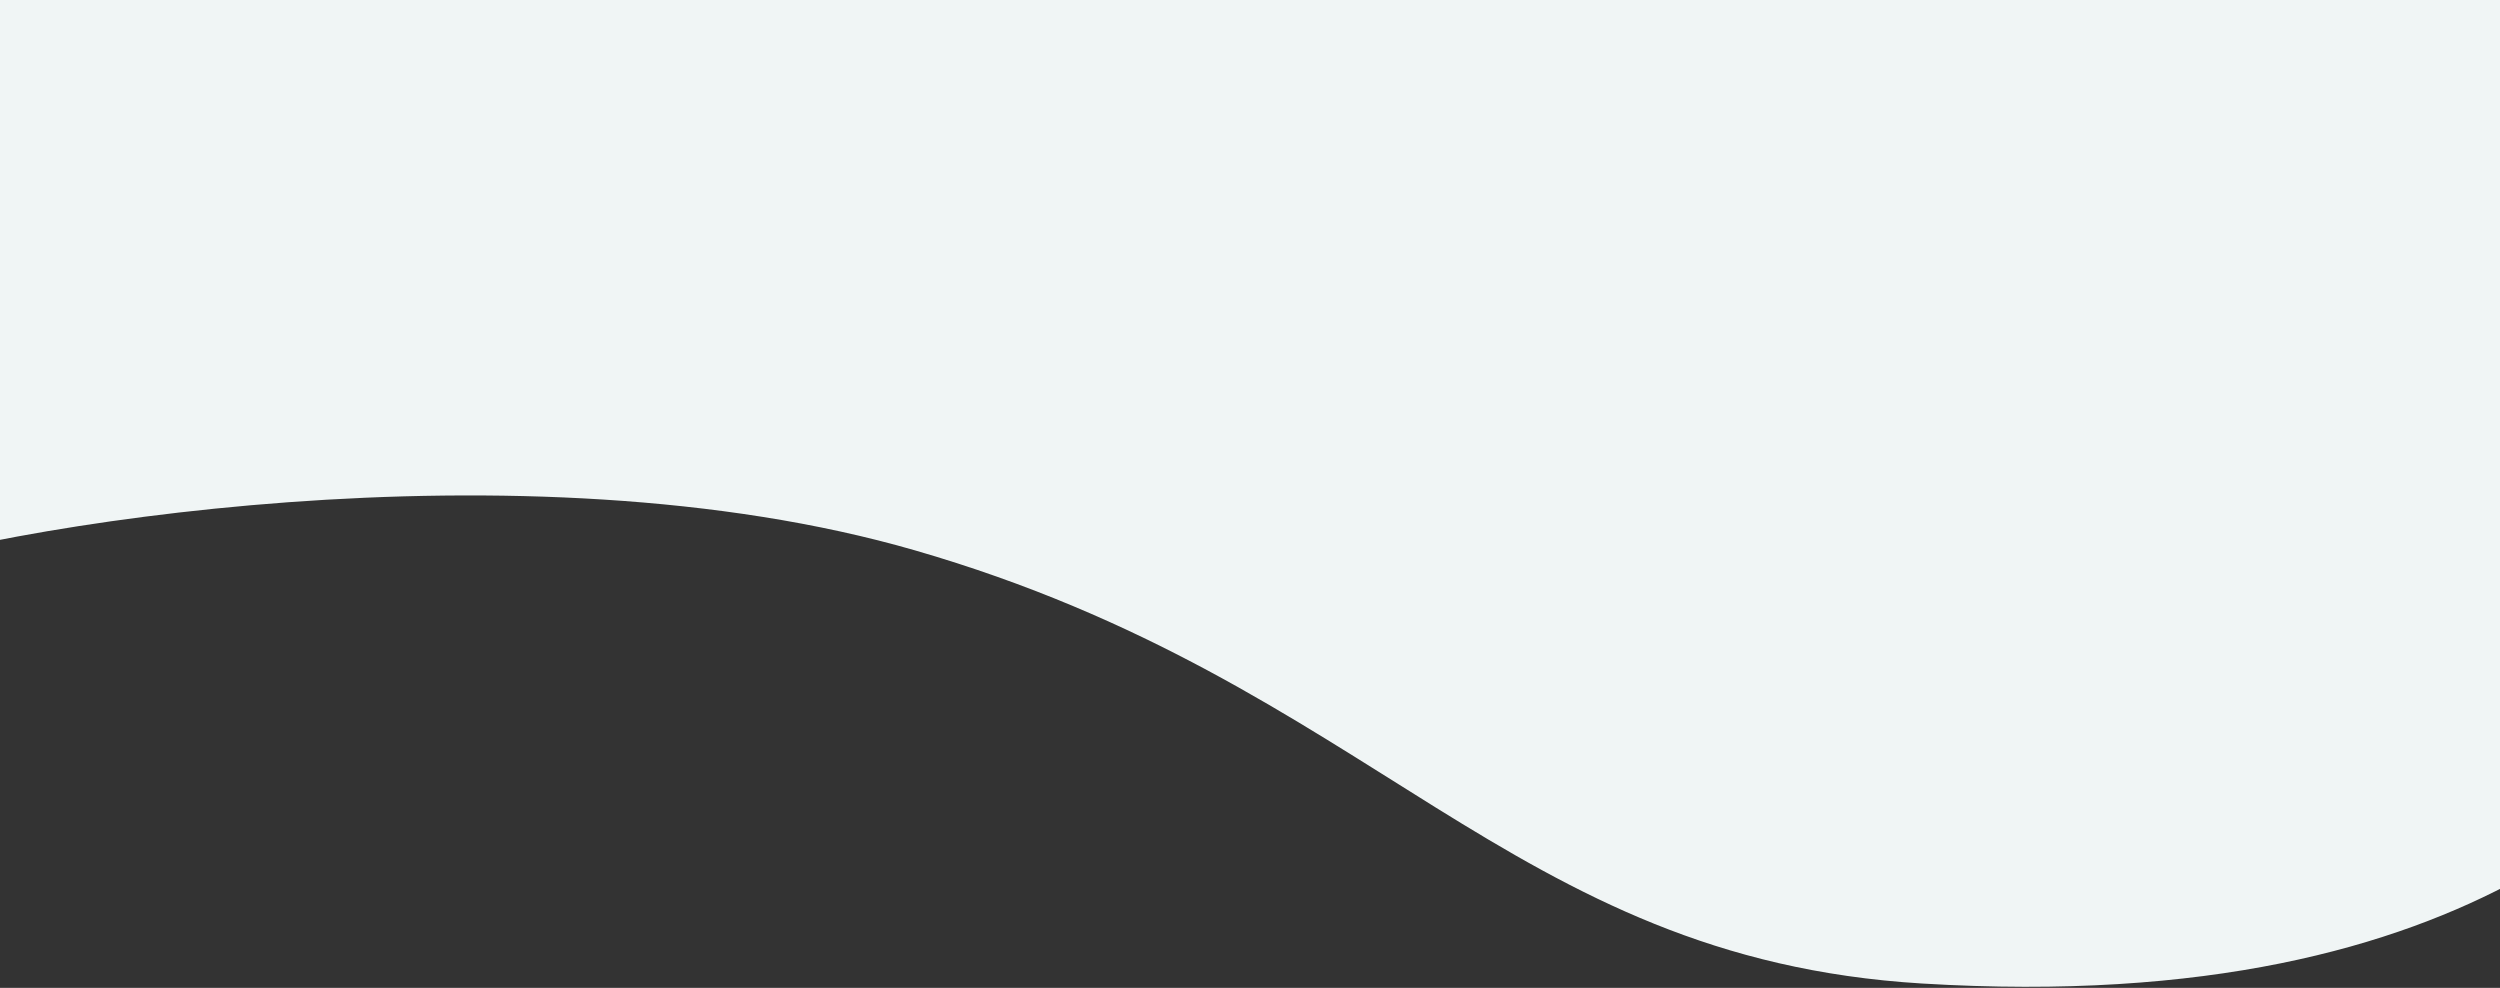 <svg width="1440" height="569" viewBox="0 0 1440 569" fill="none" xmlns="http://www.w3.org/2000/svg">
<rect x="0" y="0" width="1440" height="569" fill="#333333" stroke="none"/>
<path d="M527 317C302 251.924 -4 302.333 -92.5 334.5L-177 -195L1617.5 -136L1586 393.5C1536.5 443 1436 586.5 1107 566.5C868.54 552.004 791.5 393.5 527 317Z" fill="#F0F5F5"/>
</svg>
